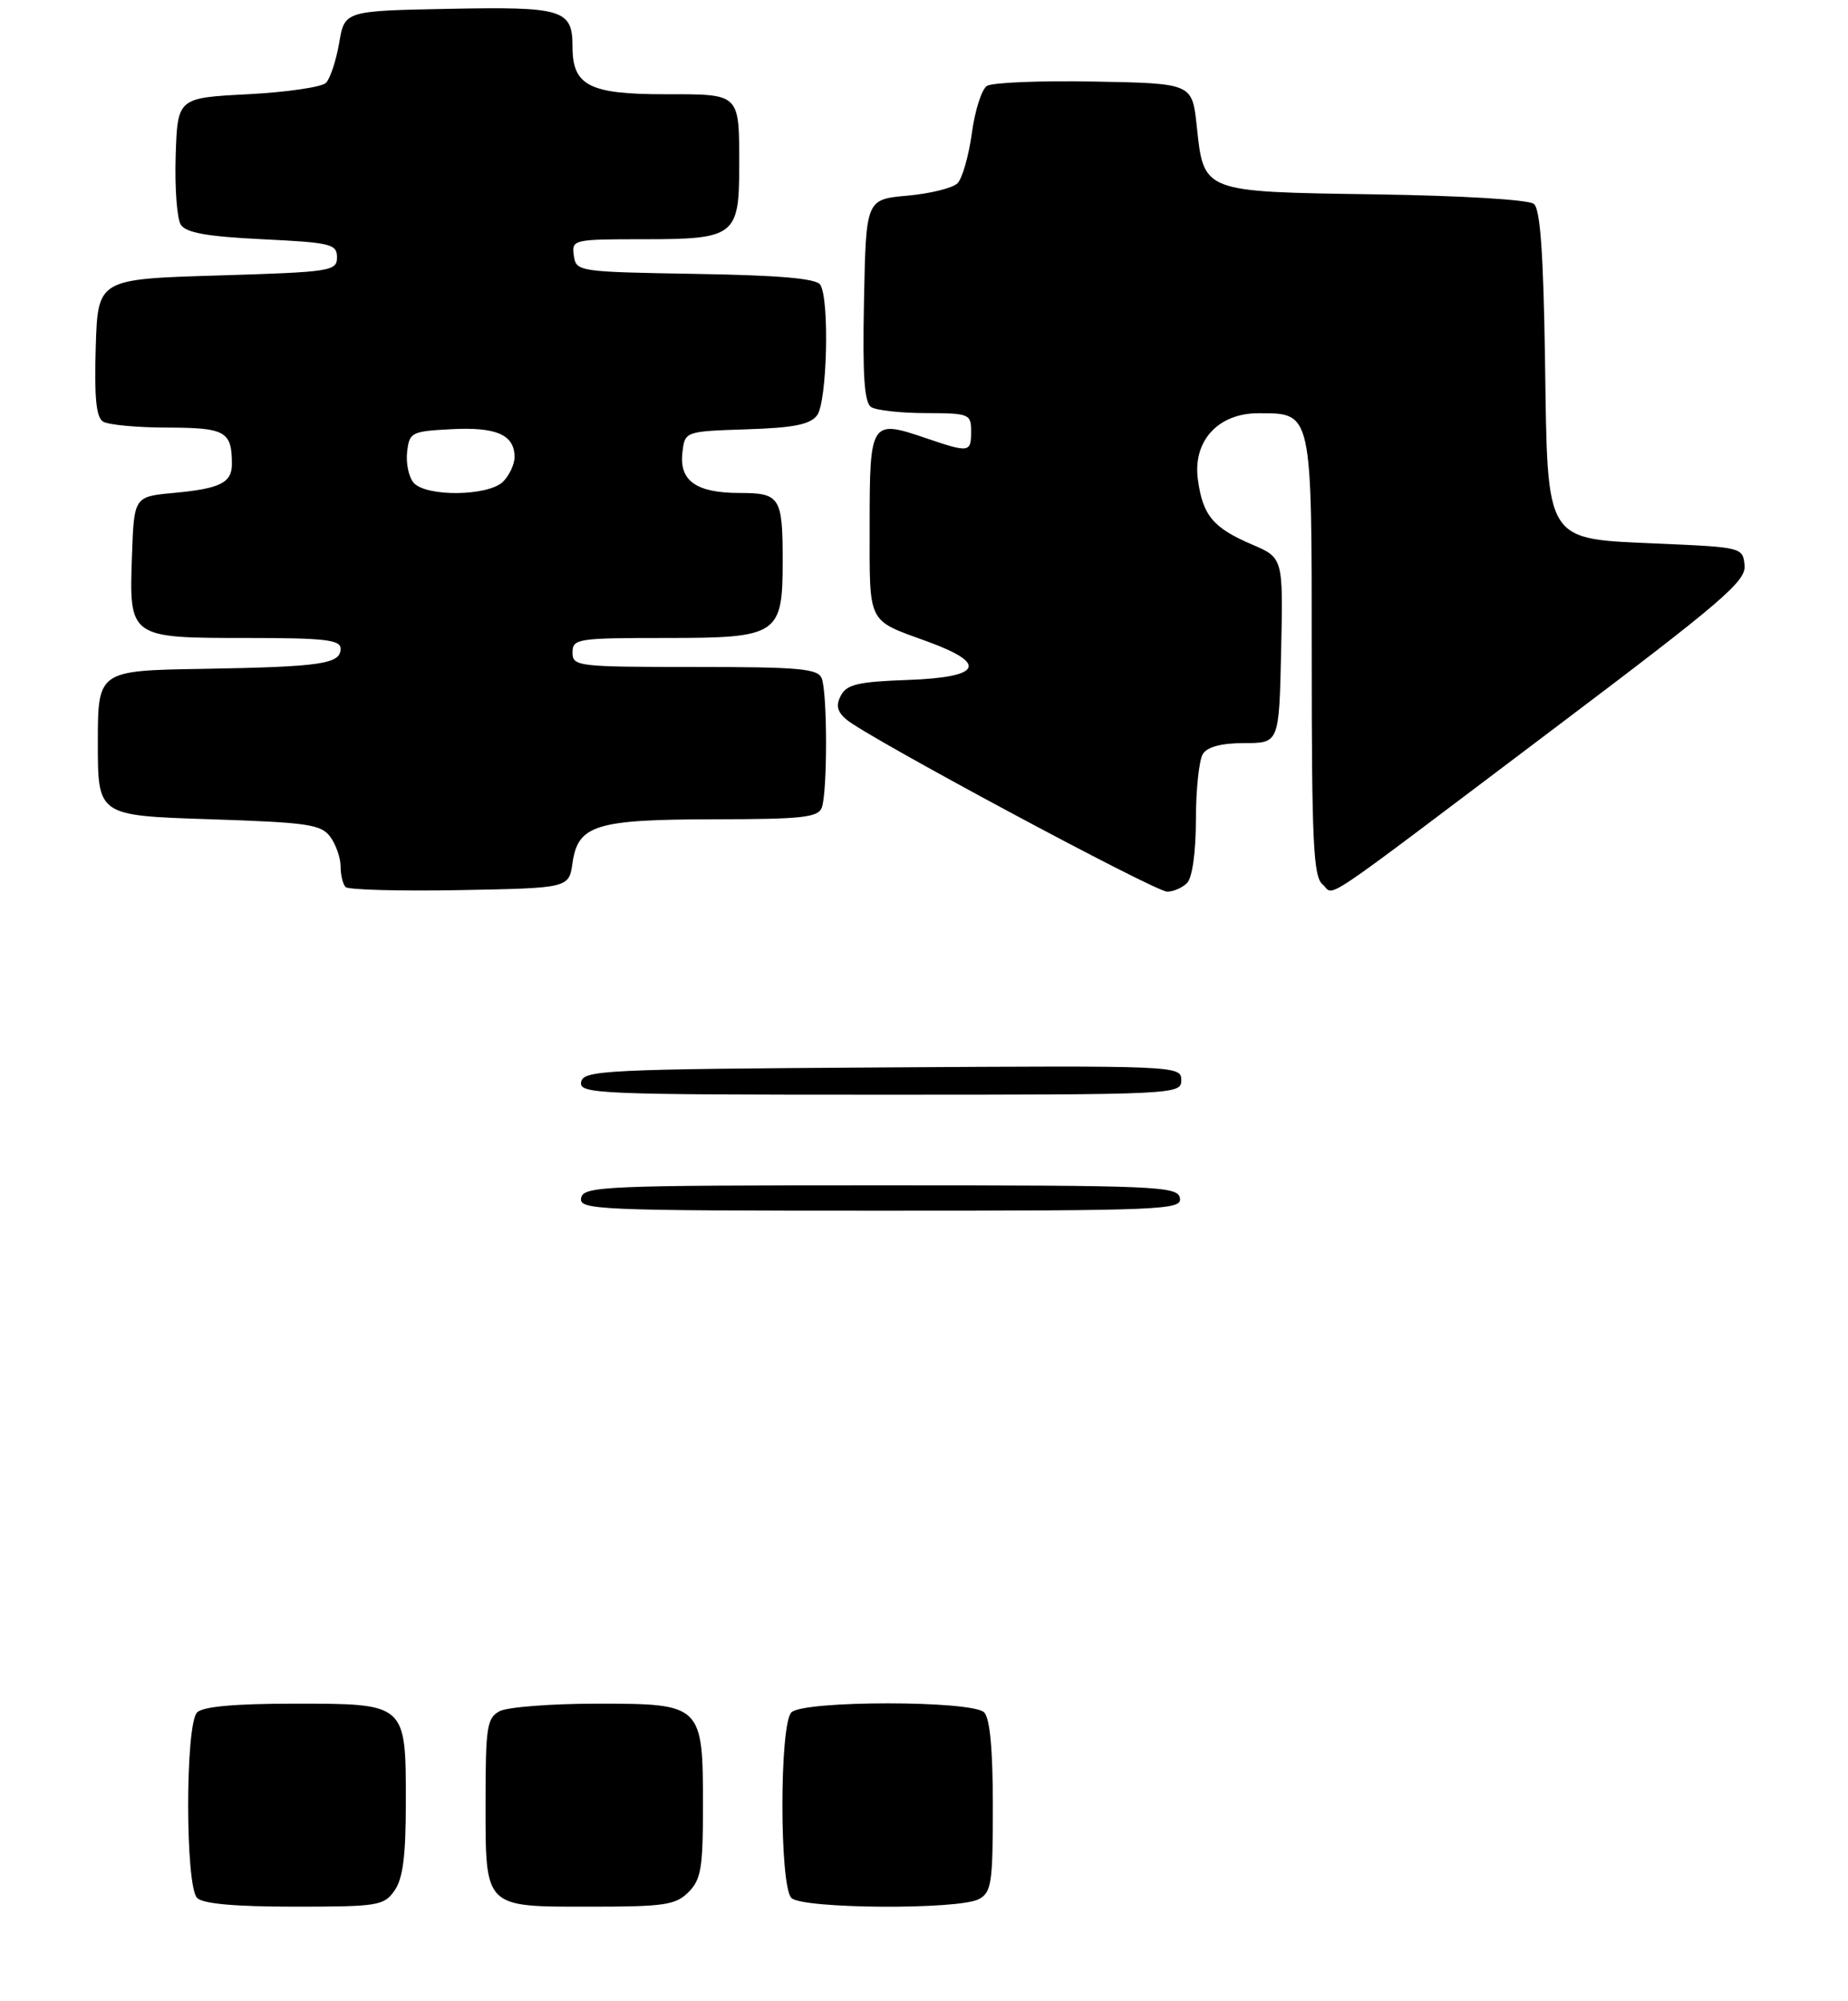 <?xml version="1.0" encoding="UTF-8" standalone="no"?>
<!DOCTYPE svg PUBLIC "-//W3C//DTD SVG 1.1//EN" "http://www.w3.org/Graphics/SVG/1.1/DTD/svg11.dtd" >
<svg xmlns="http://www.w3.org/2000/svg" xmlns:xlink="http://www.w3.org/1999/xlink" version="1.1" viewBox="0 0 255 276">
 <g >
 <path fill="currentColor"
d=" M 54.44 260.78 C 55.60 259.13 56.00 255.99 56.00 248.61 C 56.00 234.91 56.10 235.00 40.55 235.00 C 32.43 235.00 28.00 235.40 27.20 236.20 C 25.55 237.85 25.55 260.15 27.20 261.80 C 28.00 262.60 32.45 263.00 40.64 263.00 C 52.16 263.00 52.98 262.87 54.44 260.78 Z  M 95.00 261.00 C 96.73 259.27 97.00 257.67 97.00 249.22 C 97.00 235.10 96.90 235.00 82.38 235.00 C 76.05 235.00 70.00 235.47 68.93 236.04 C 67.20 236.97 67.00 238.22 67.00 248.46 C 67.00 263.32 66.68 263.00 81.57 263.00 C 91.67 263.00 93.23 262.77 95.00 261.00 Z  M 135.07 261.96 C 136.81 261.03 137.00 259.77 137.00 249.16 C 137.00 241.35 136.60 237.00 135.80 236.20 C 134.14 234.54 110.86 234.54 109.20 236.20 C 107.55 237.85 107.55 260.15 109.20 261.80 C 110.71 263.31 132.29 263.45 135.07 261.96 Z  M 79.00 119.03 C 79.76 113.78 82.20 113.03 98.64 113.01 C 110.61 113.00 112.88 112.76 113.39 111.42 C 114.18 109.36 114.18 95.64 113.39 93.58 C 112.87 92.23 110.37 92.00 95.89 92.00 C 79.67 92.00 79.00 91.92 79.00 90.00 C 79.00 88.10 79.67 88.00 91.94 88.00 C 107.39 88.00 108.00 87.59 108.00 77.36 C 108.00 68.58 107.63 68.00 102.08 68.00 C 96.09 68.00 93.72 66.34 94.16 62.45 C 94.50 59.50 94.50 59.50 103.00 59.22 C 109.53 59.01 111.79 58.56 112.75 57.28 C 114.13 55.45 114.48 41.30 113.19 39.28 C 112.64 38.41 107.59 37.97 95.96 37.78 C 79.75 37.50 79.50 37.47 79.18 35.25 C 78.87 33.05 79.06 33.00 88.86 33.00 C 101.37 33.00 102.00 32.52 102.00 23.01 C 102.00 12.76 102.24 13.00 91.72 13.00 C 81.33 13.00 79.00 11.81 79.00 6.47 C 79.00 1.30 77.74 0.91 61.89 1.22 C 47.55 1.50 47.55 1.50 46.80 5.93 C 46.38 8.36 45.56 10.84 44.98 11.43 C 44.39 12.02 39.54 12.72 34.20 13.00 C 24.50 13.50 24.50 13.50 24.24 21.50 C 24.10 25.90 24.42 30.18 24.95 31.00 C 25.67 32.11 28.57 32.63 36.21 33.00 C 45.67 33.46 46.50 33.66 46.50 35.50 C 46.50 37.40 45.67 37.53 30.00 38.00 C 13.50 38.50 13.50 38.50 13.21 47.92 C 13.00 54.78 13.27 57.56 14.21 58.15 C 14.92 58.60 18.94 58.98 23.14 58.98 C 31.12 59.00 32.00 59.50 32.00 64.02 C 32.00 66.59 30.38 67.40 24.00 67.99 C 18.50 68.50 18.50 68.50 18.21 76.64 C 17.81 87.99 17.82 88.00 34.07 88.00 C 44.82 88.00 47.00 88.25 47.00 89.48 C 47.00 91.59 44.33 91.98 28.00 92.26 C 13.50 92.50 13.50 92.50 13.50 102.50 C 13.50 112.50 13.50 112.50 28.83 113.00 C 42.52 113.45 44.31 113.71 45.58 115.44 C 46.36 116.51 47.00 118.35 47.00 119.52 C 47.00 120.70 47.31 121.98 47.69 122.36 C 48.07 122.74 55.16 122.93 63.44 122.78 C 78.50 122.50 78.50 122.50 79.00 119.03 Z  M 163.80 121.80 C 164.52 121.08 165.01 117.57 165.02 113.05 C 165.02 108.90 165.46 104.83 165.98 104.00 C 166.61 103.01 168.56 102.50 171.72 102.50 C 176.50 102.50 176.50 102.50 176.78 89.73 C 177.06 76.95 177.06 76.95 172.77 75.11 C 167.37 72.80 165.96 71.10 165.29 66.12 C 164.58 60.83 168.08 57.00 173.63 57.00 C 181.10 57.00 181.00 56.56 181.00 90.53 C 181.00 116.17 181.23 120.94 182.50 122.00 C 184.31 123.50 180.82 125.85 214.43 100.50 C 237.62 83.01 240.93 80.19 240.73 78.00 C 240.50 75.53 240.37 75.49 229.28 75.00 C 212.90 74.27 213.58 75.35 213.19 49.55 C 212.97 35.00 212.54 28.86 211.66 28.13 C 210.95 27.54 201.81 26.99 189.75 26.81 C 165.78 26.45 166.12 26.58 165.13 17.34 C 164.50 11.50 164.50 11.50 151.00 11.25 C 143.57 11.11 136.91 11.38 136.18 11.85 C 135.46 12.32 134.52 15.26 134.10 18.39 C 133.67 21.52 132.78 24.62 132.12 25.28 C 131.46 25.94 128.35 26.71 125.21 26.99 C 119.50 27.50 119.50 27.50 119.22 41.42 C 119.01 51.89 119.26 55.55 120.22 56.16 C 120.92 56.60 124.31 56.98 127.75 56.98 C 133.75 57.00 134.00 57.10 134.00 59.50 C 134.00 62.45 133.77 62.48 127.66 60.40 C 120.17 57.85 120.00 58.11 120.00 72.41 C 120.00 86.29 119.57 85.43 128.00 88.50 C 136.40 91.56 135.44 93.43 125.26 93.79 C 118.48 94.03 116.85 94.40 116.05 95.91 C 115.31 97.28 115.50 98.13 116.78 99.24 C 119.53 101.62 159.34 122.99 161.05 122.99 C 161.90 123.00 163.14 122.46 163.80 121.80 Z  M 80.19 165.25 C 80.50 163.62 83.27 163.50 121.50 163.50 C 159.73 163.50 162.50 163.62 162.81 165.25 C 163.13 166.89 160.63 167.00 121.50 167.00 C 82.37 167.00 79.87 166.89 80.19 165.25 Z  M 80.19 149.25 C 80.50 147.62 83.41 147.48 121.76 147.24 C 162.50 146.98 163.00 147.00 163.00 148.99 C 163.00 150.97 162.41 151.00 121.43 151.00 C 82.37 151.00 79.87 150.89 80.19 149.25 Z  M 57.05 66.56 C 56.39 65.77 56.00 63.86 56.18 62.31 C 56.49 59.63 56.77 59.49 62.33 59.20 C 68.52 58.88 71.00 59.98 71.00 63.05 C 71.00 64.04 70.29 65.56 69.43 66.43 C 67.39 68.47 58.71 68.56 57.05 66.56 Z "/>
</g>
</svg>